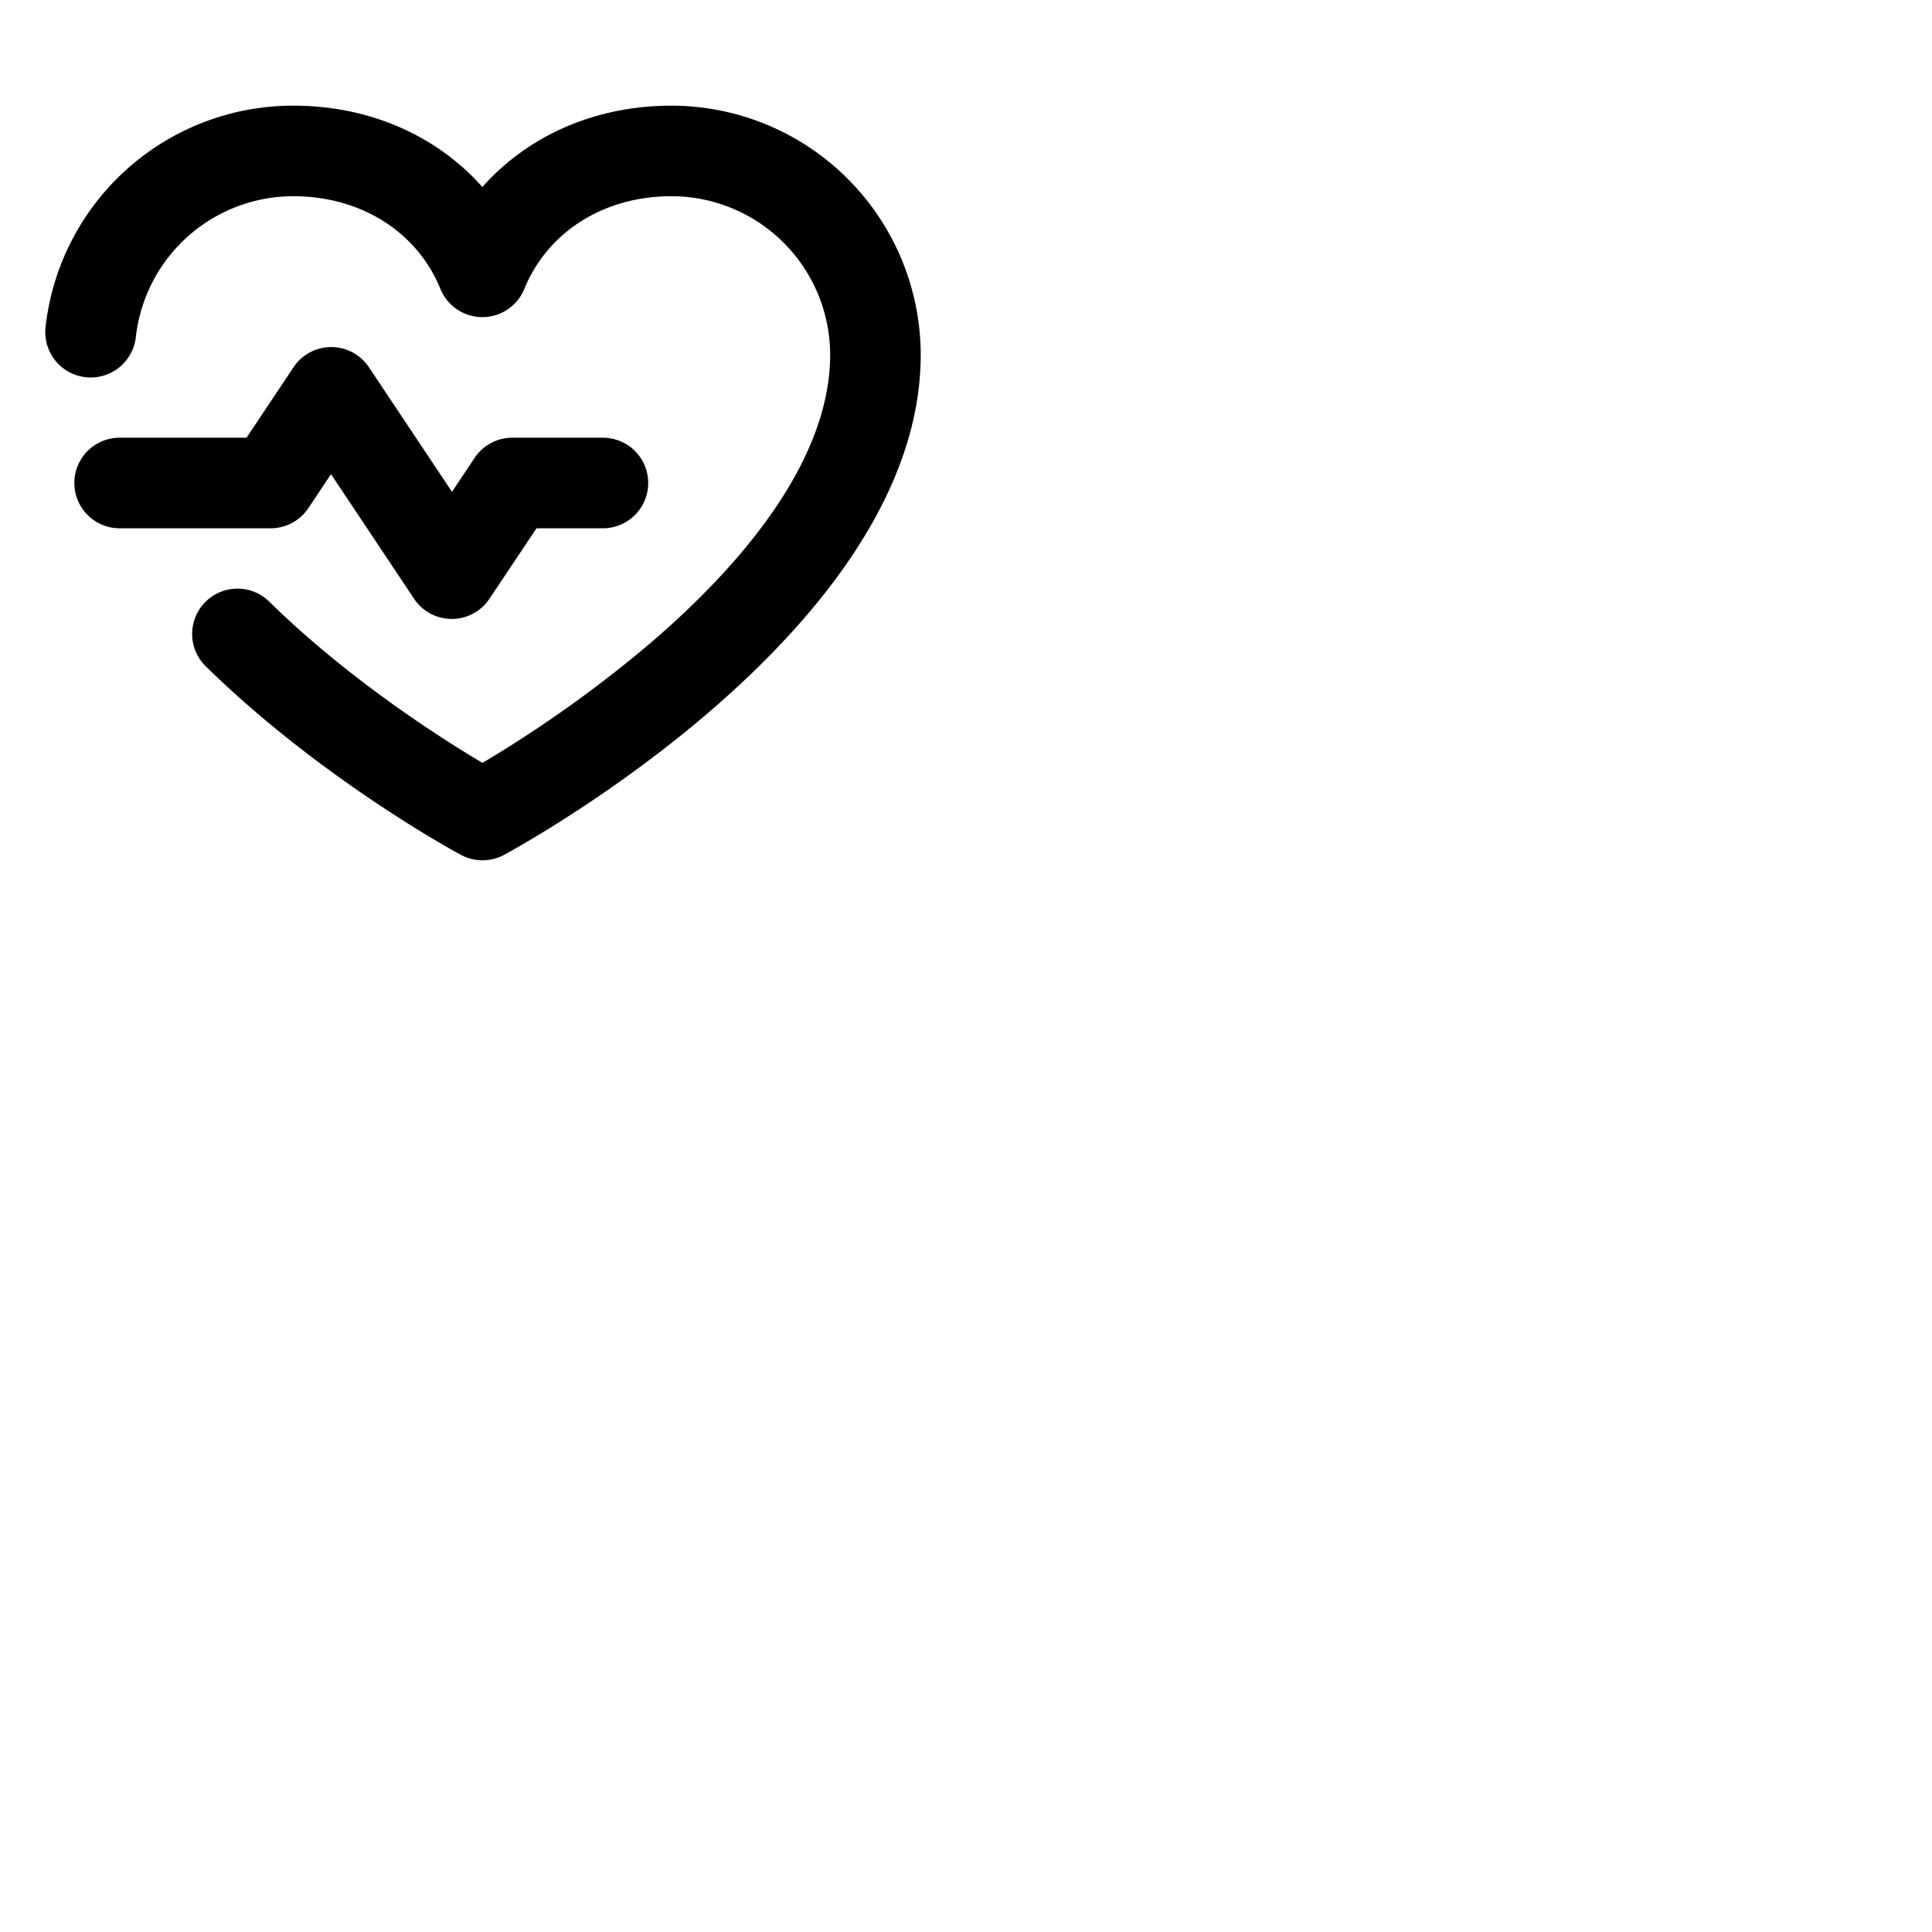<svg xmlns="http://www.w3.org/2000/svg" version="1.1" viewBox="0 0 512 512" fill="currentColor"><path fill="currentColor" d="M71.76 140H31.7a12 12 0 1 1 0-24h33.63l12.45-18.66a12 12 0 0 1 20 0l22 33l6-9a12 12 0 0 1 10-5.34h24a12 12 0 1 1 0 24h-17.6l-12.46 18.66a12 12 0 0 1-20 0l-22-33l-6 9a12 12 0 0 1-9.96 5.34M177.91 28c-20.12 0-38 7.93-50.07 21.56C115.74 35.93 97.89 28 77.76 28a66 66 0 0 0-65.69 58.68A12 12 0 0 0 36 89.32A42 42 0 0 1 77.76 52c17.83 0 32.75 9.4 38.95 24.54a12 12 0 0 0 22.25 0C145.16 61.4 160.08 52 177.91 52A42.08 42.08 0 0 1 220 94c0 29.42-25.86 57.77-47.56 76.36a329 329 0 0 1-44.58 31.81c-10.87-6.45-35.37-22-56.51-42.73a12 12 0 1 0-16.84 17.12c30.39 29.81 66.15 49.2 67.66 50a12.06 12.06 0 0 0 11.39 0C138 224.14 244 166.34 244 94a66.12 66.12 0 0 0-66.09-66"/></svg>